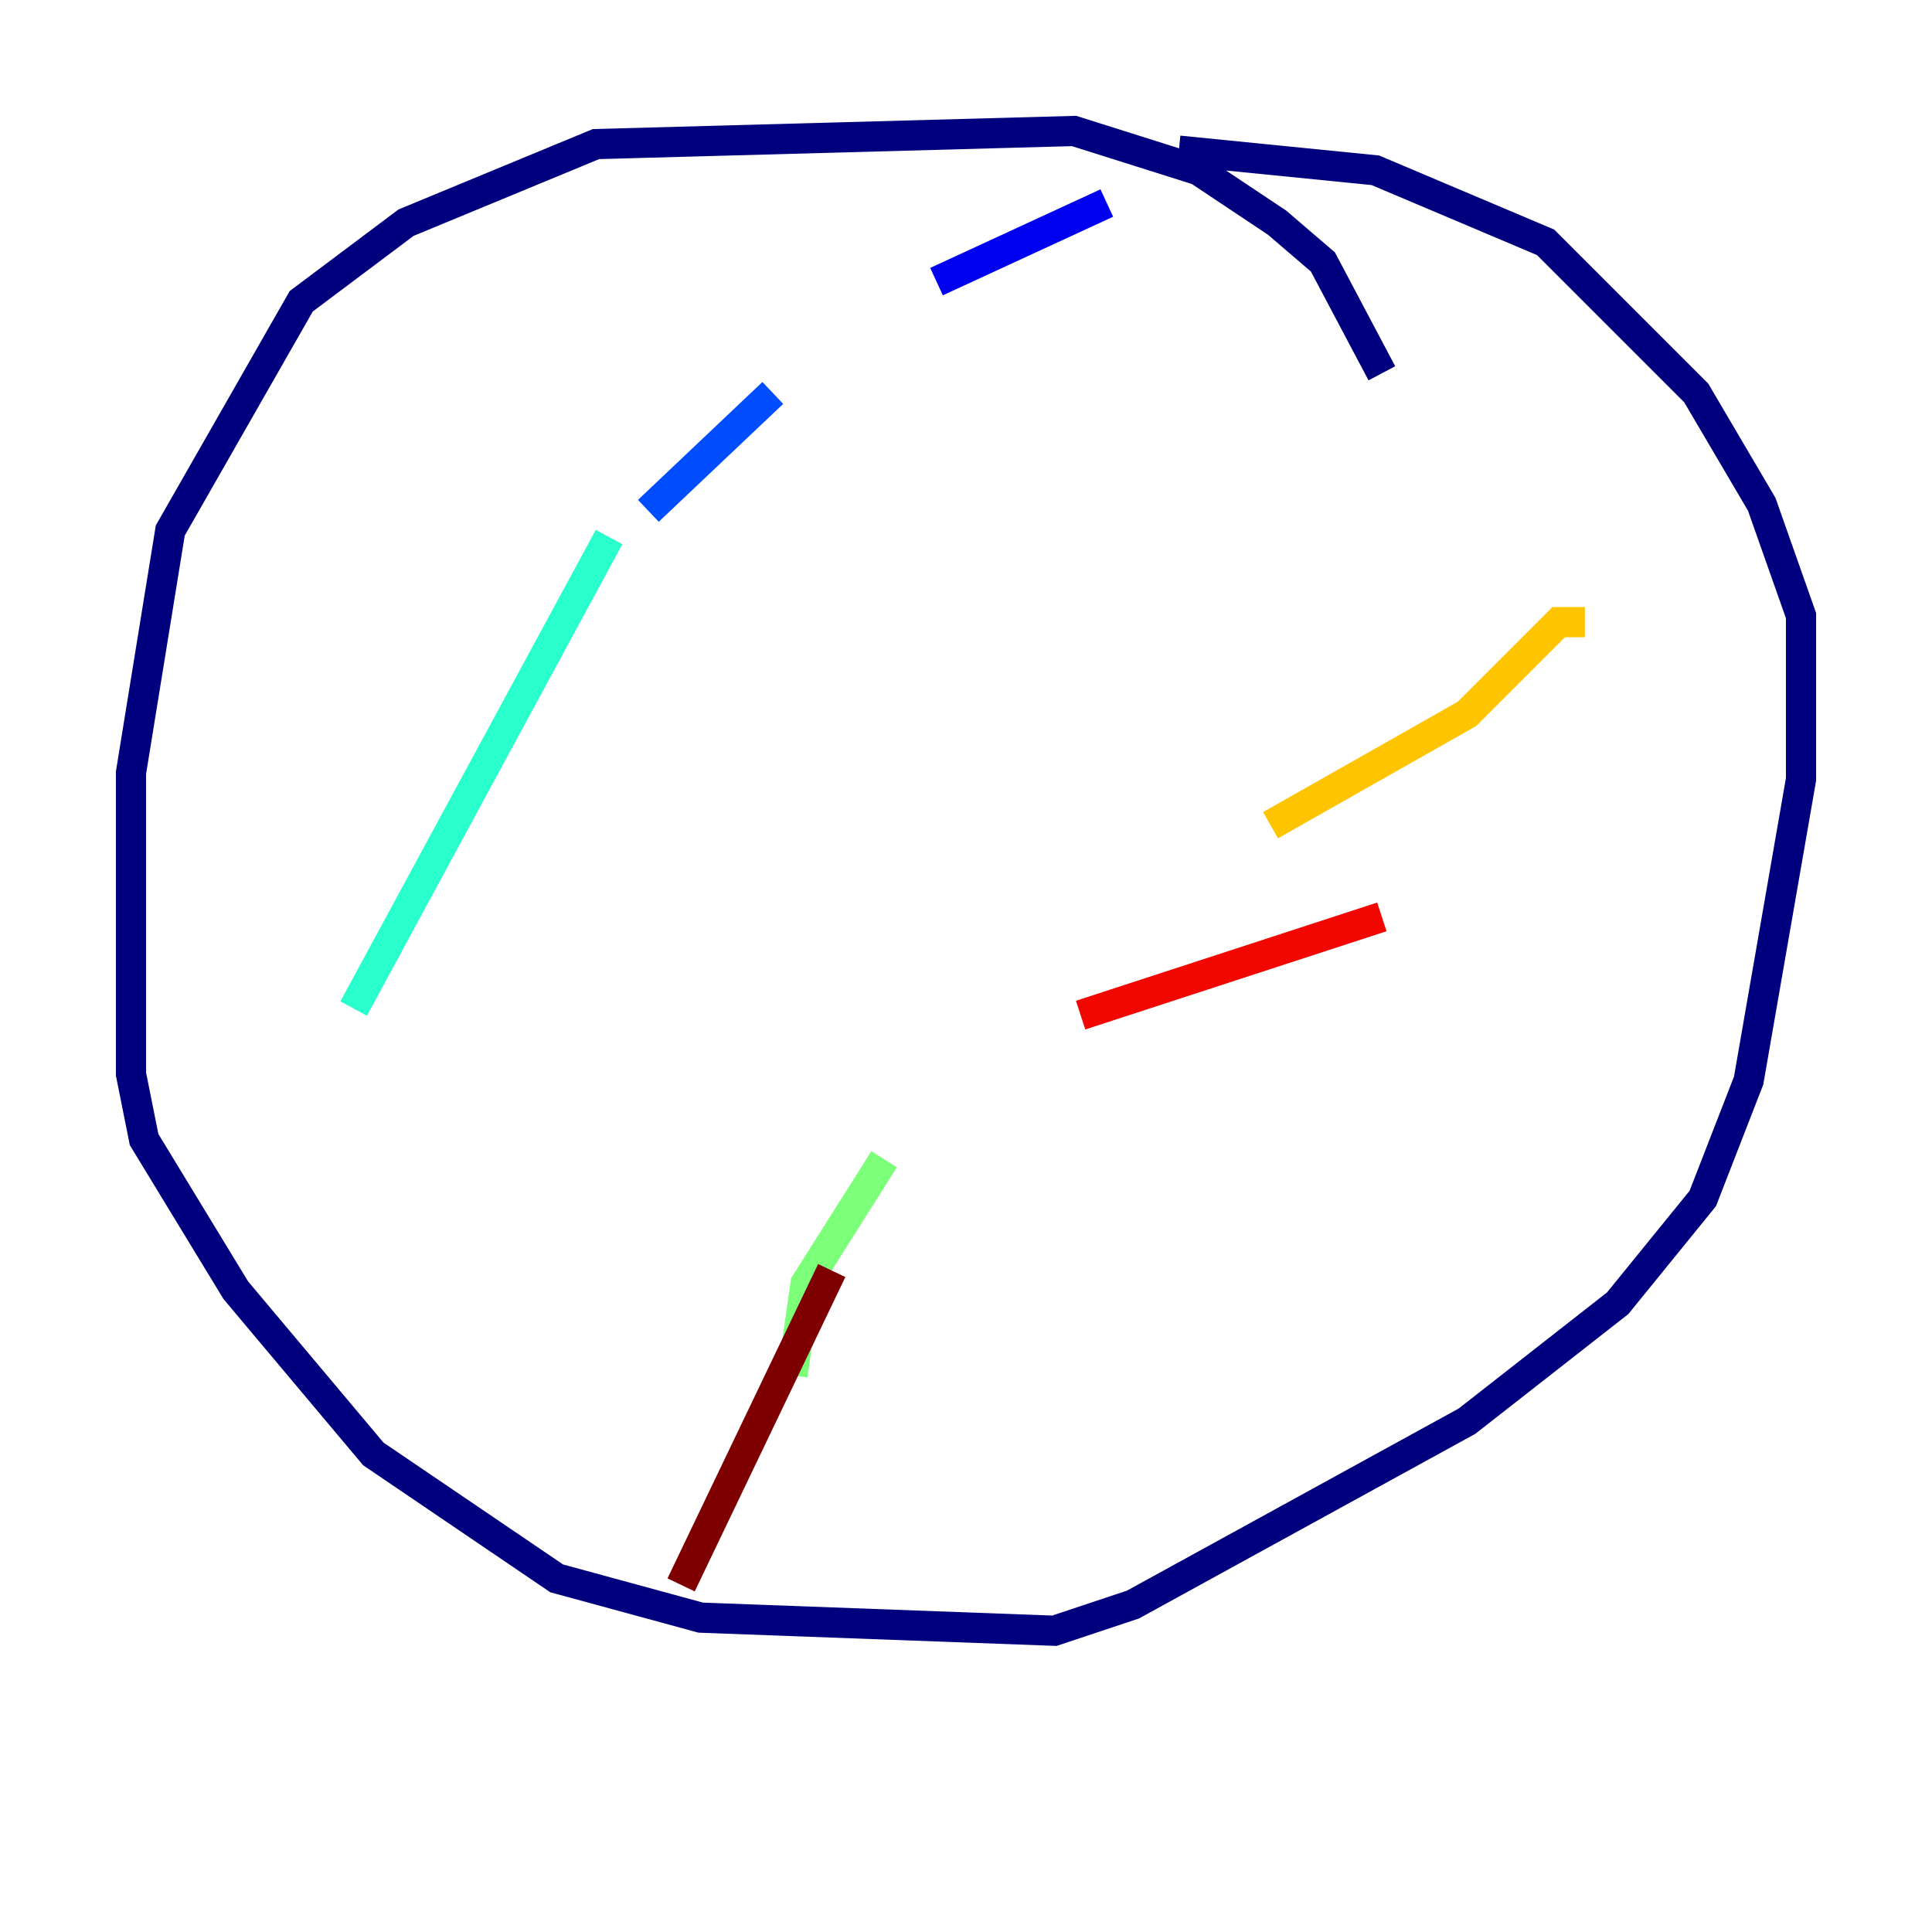 <?xml version="1.0" encoding="utf-8" ?>
<svg baseProfile="tiny" height="128" version="1.2" viewBox="0,0,128,128" width="128" xmlns="http://www.w3.org/2000/svg" xmlns:ev="http://www.w3.org/2001/xml-events" xmlns:xlink="http://www.w3.org/1999/xlink"><defs /><polyline fill="none" points="91.552,24.732 87.647,17.356 84.61,14.752 79.403,11.281 71.159,8.678 39.485,9.546 26.902,14.752 19.959,19.959 11.281,35.146 8.678,51.2 8.678,71.159 9.546,75.498 15.62,85.478 24.732,96.325 36.881,104.57 46.427,107.173 69.858,108.041 75.064,106.305 97.193,94.156 107.173,86.346 112.814,79.403 115.851,71.593 119.322,51.634 119.322,40.786 116.719,33.41 112.38,26.034 102.4,16.054 91.119,11.281 78.102,9.98" stroke="#00007f" stroke-width="2" /><polyline fill="none" points="73.329,13.451 62.047,18.658" stroke="#0000f1" stroke-width="2" /><polyline fill="none" points="51.2,26.034 42.956,33.844" stroke="#004cff" stroke-width="2" /><polyline fill="none" points="40.352,35.58 40.352,35.58" stroke="#00b0ff" stroke-width="2" /><polyline fill="none" points="40.352,35.58 23.43,66.82" stroke="#29ffcd" stroke-width="2" /><polyline fill="none" points="52.502,91.119 53.37,85.044 58.576,76.8" stroke="#7cff79" stroke-width="2" /><polyline fill="none" points="70.725,67.254 70.725,67.254" stroke="#cdff29" stroke-width="2" /><polyline fill="none" points="84.176,54.671 97.193,47.295 103.268,41.22 105.003,41.22" stroke="#ffc400" stroke-width="2" /><polyline fill="none" points="108.475,38.183 108.475,38.183" stroke="#ff6700" stroke-width="2" /><polyline fill="none" points="71.593,67.254 91.552,60.746" stroke="#f10700" stroke-width="2" /><polyline fill="none" points="55.105,84.176 45.125,105.003" stroke="#7f0000" stroke-width="2" /></svg>